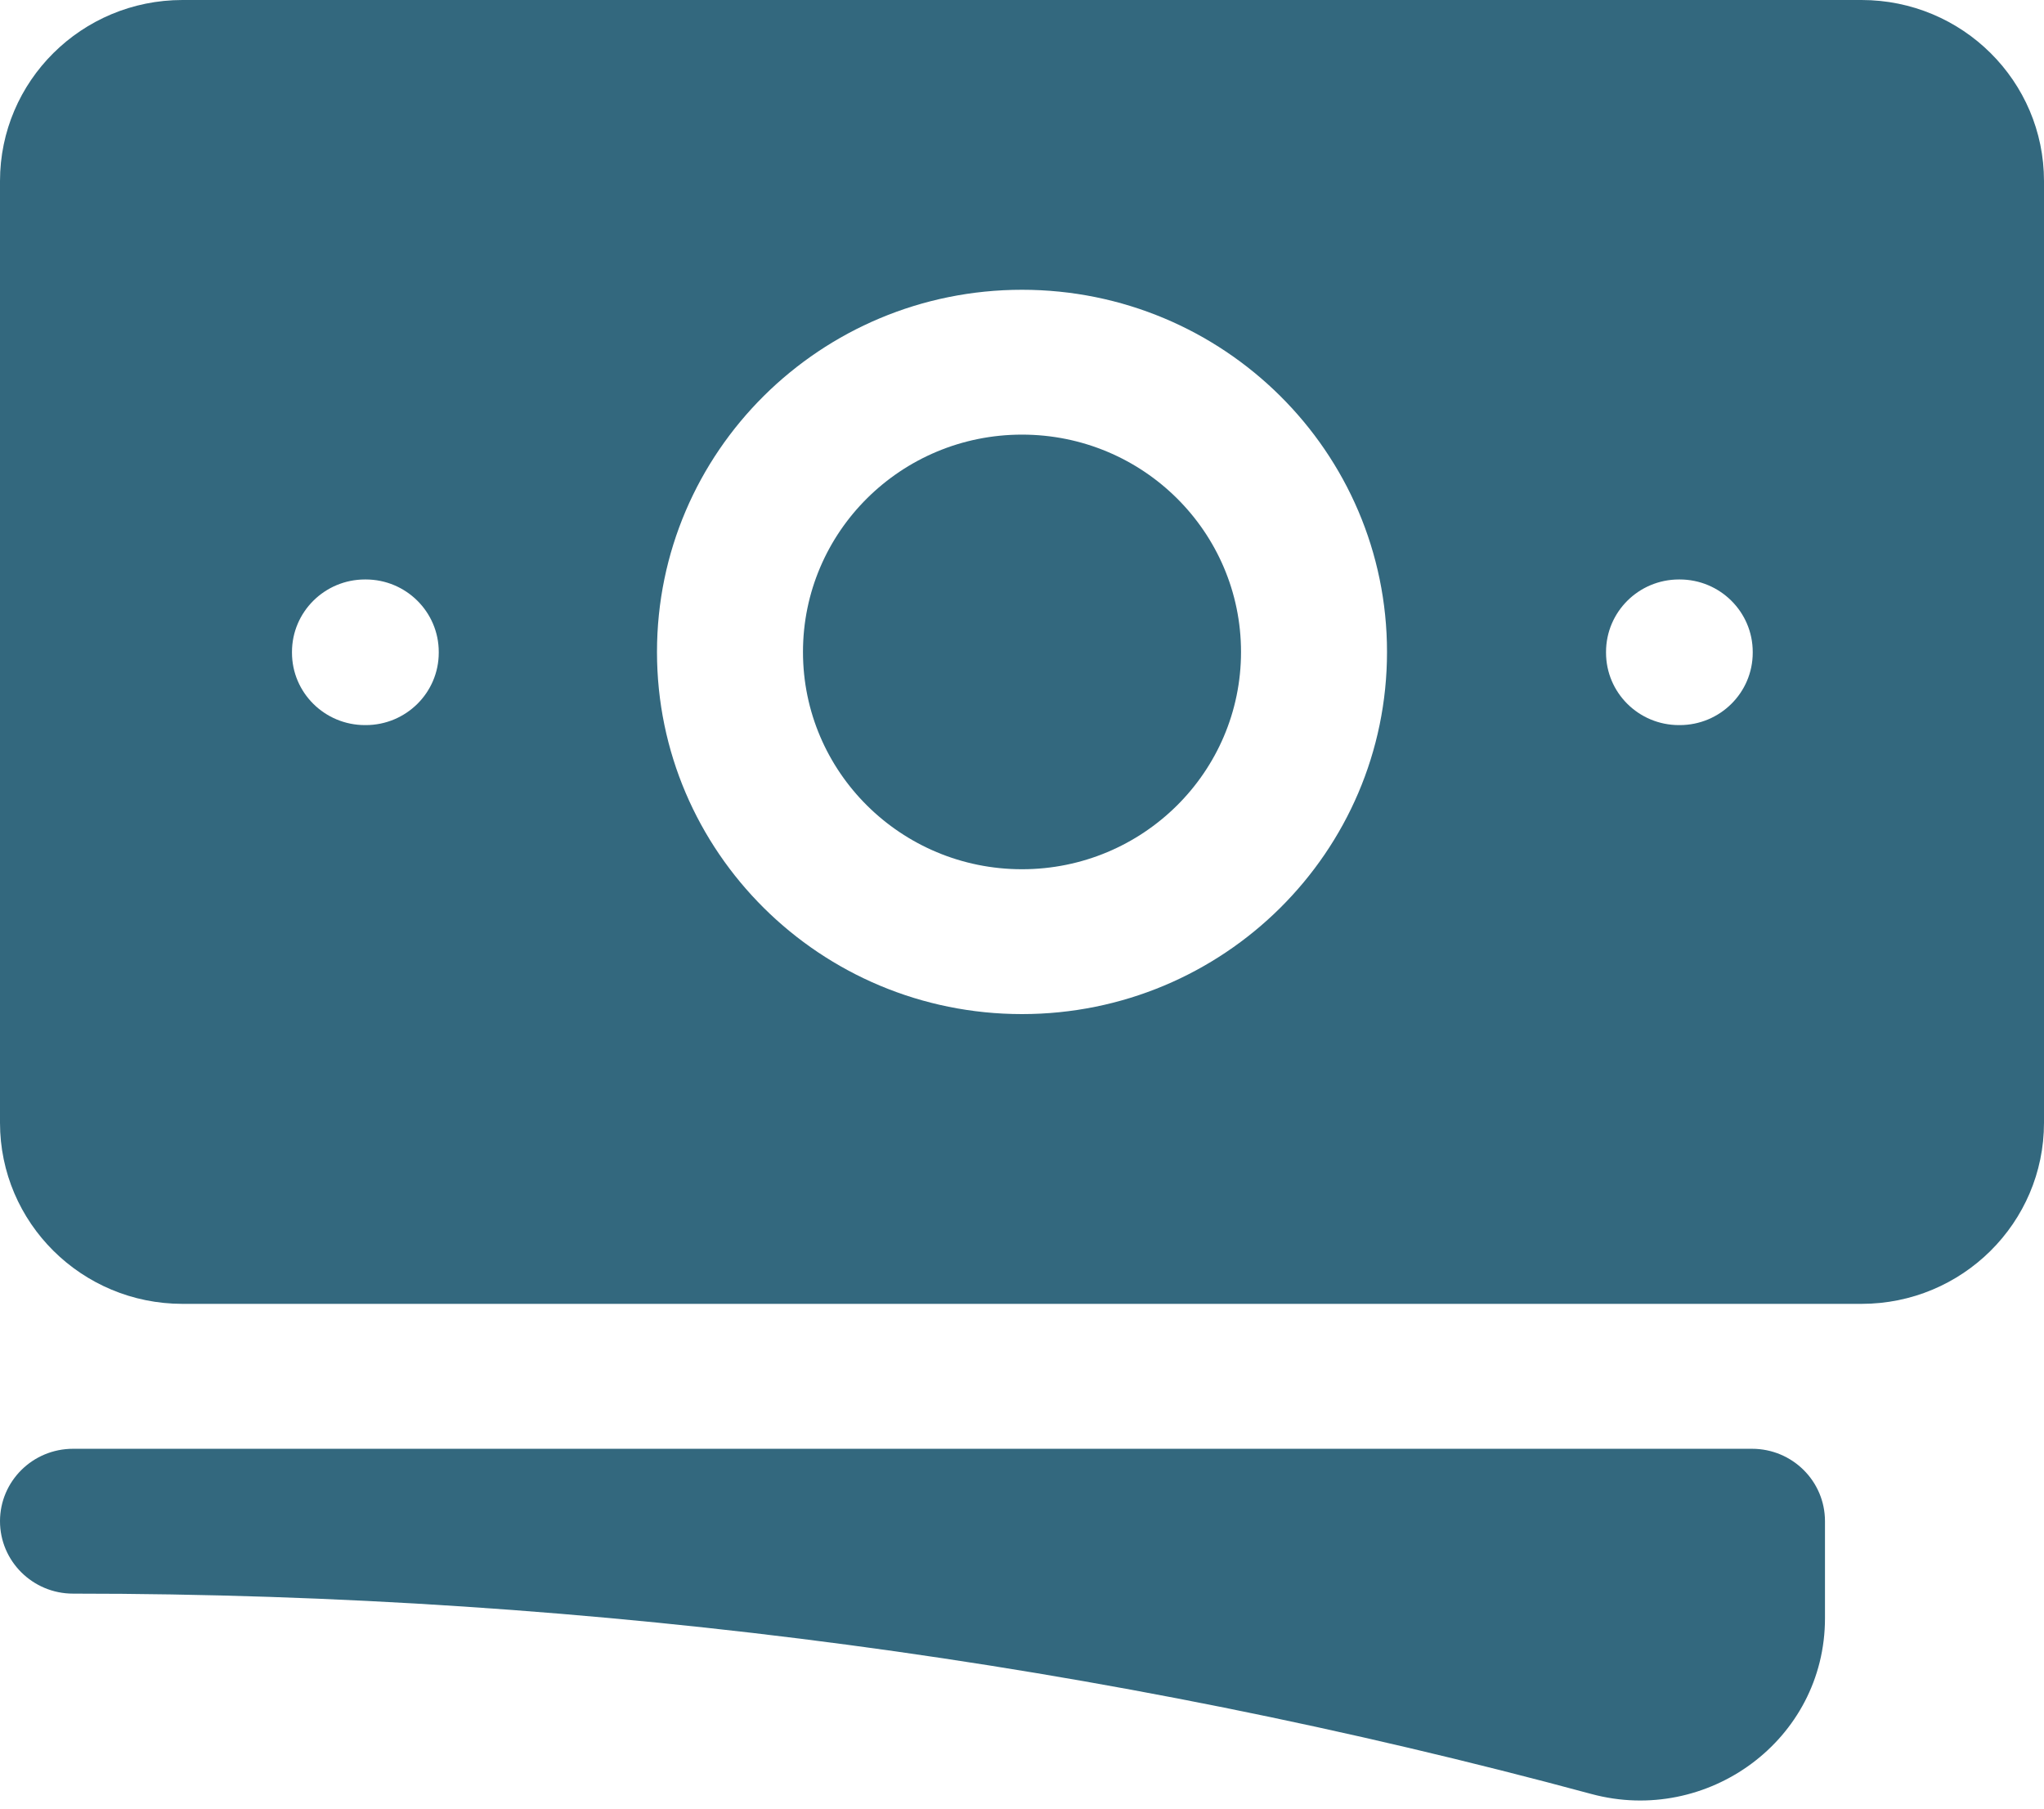 <svg width="26" height="23" viewBox="0 0 26 23" fill="none" xmlns="http://www.w3.org/2000/svg">
<path d="M13 5.527C11.461 5.527 10.214 6.764 10.214 8.291C10.214 9.817 11.461 11.054 13 11.054C14.539 11.054 15.786 9.817 15.786 8.291C15.786 6.764 14.539 5.527 13 5.527Z" fill="#33687E"/>
<path fill-rule="evenodd" clip-rule="evenodd" d="M0 2.303C0 1.031 1.039 0 2.321 0H23.679C24.961 0 26 1.031 26 2.303V14.278C26 15.55 24.961 16.581 23.679 16.581H2.321C1.039 16.581 0 15.55 0 14.278V2.303ZM8.357 8.291C8.357 5.747 10.436 3.685 13 3.685C15.564 3.685 17.643 5.747 17.643 8.291C17.643 10.834 15.564 12.896 13 12.896C10.436 12.896 8.357 10.834 8.357 8.291ZM21.357 7.369C20.844 7.369 20.429 7.782 20.429 8.291V8.3C20.429 8.809 20.844 9.221 21.357 9.221H21.366C21.879 9.221 22.295 8.809 22.295 8.3V8.291C22.295 7.782 21.879 7.369 21.366 7.369H21.357ZM3.714 8.291C3.714 7.782 4.13 7.369 4.643 7.369H4.652C5.165 7.369 5.581 7.782 5.581 8.291V8.3C5.581 8.809 5.165 9.221 4.652 9.221H4.643C4.13 9.221 3.714 8.809 3.714 8.3V8.291Z" fill="#33687E"/>
<path d="M0.929 18.424C0.416 18.424 0 18.836 0 19.345C0 19.853 0.416 20.266 0.929 20.266C7.614 20.266 14.09 21.153 20.243 22.814C21.717 23.212 23.214 22.129 23.214 20.579V19.345C23.214 18.836 22.799 18.424 22.286 18.424H0.929Z" fill="#33687E"/>
</svg>
